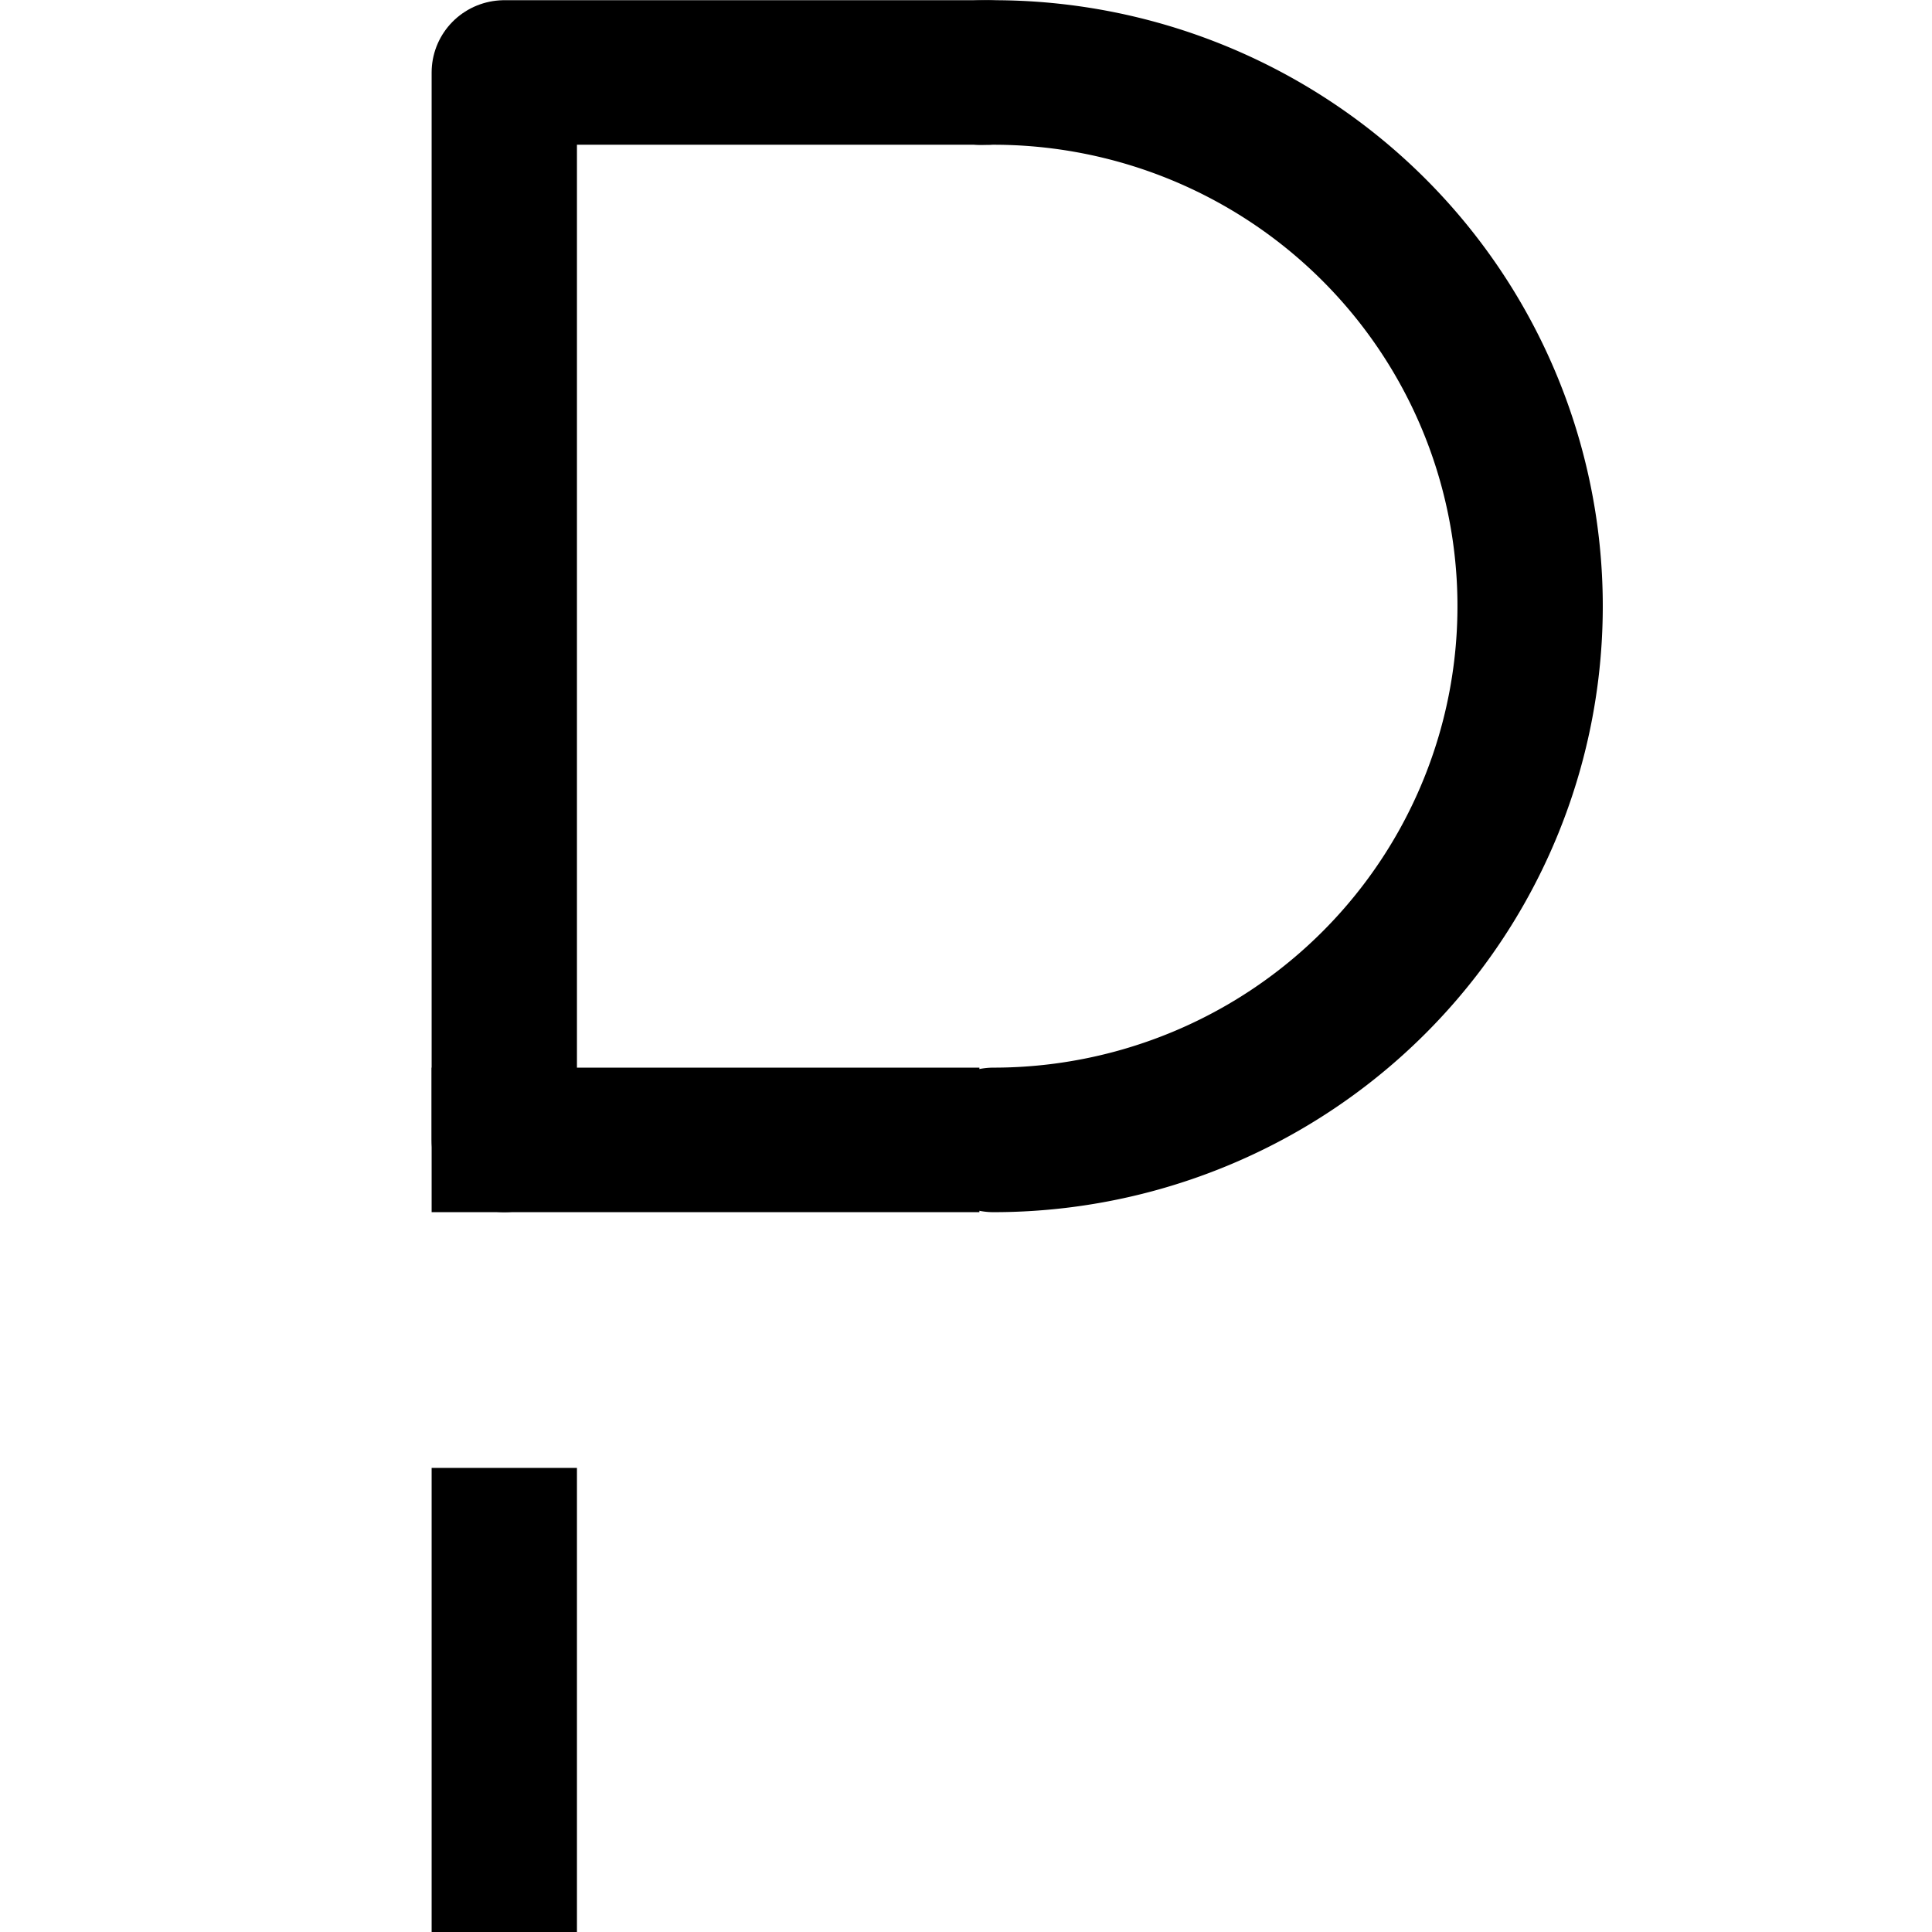 <?xml version="1.0" encoding="UTF-8" standalone="no"?>
<svg
   width="160"
   height="160"
   viewBox="0 0 160 160"
   fill="none"
   version="1.1"
   id="svg33060"
   inkscape:version="1.2.1 (9c6d41e410, 2022-07-14)"
   sodipodi:docname="pager_duty.svg"
   xmlns:inkscape="http://www.inkscape.org/namespaces/inkscape"
   xmlns:sodipodi="http://sodipodi.sourceforge.net/DTD/sodipodi-0.dtd"
   xmlns="http://www.w3.org/2000/svg"
   xmlns:svg="http://www.w3.org/2000/svg">
  <defs
     id="defs33064">
    <inkscape:path-effect
       effect="bspline"
       id="path-effect54055"
       is_visible="true"
       lpeversion="1"
       weight="33.333"
       steps="2"
       helper_size="0"
       apply_no_weight="true"
       apply_with_weight="true"
       only_selected="false" />
    <inkscape:path-effect
       effect="bspline"
       id="path-effect54051"
       is_visible="true"
       lpeversion="1"
       weight="33.333"
       steps="2"
       helper_size="0"
       apply_no_weight="true"
       apply_with_weight="true"
       only_selected="false" />
    <inkscape:path-effect
       effect="bspline"
       id="path-effect54047"
       is_visible="true"
       lpeversion="1"
       weight="33.333"
       steps="2"
       helper_size="0"
       apply_no_weight="true"
       apply_with_weight="true"
       only_selected="false" />
    <inkscape:path-effect
       effect="bspline"
       id="path-effect54041"
       is_visible="true"
       lpeversion="1"
       weight="33.333"
       steps="2"
       helper_size="0"
       apply_no_weight="true"
       apply_with_weight="true"
       only_selected="false" />
    <inkscape:path-effect
       effect="bspline"
       id="path-effect54037"
       is_visible="true"
       lpeversion="1"
       weight="33.333"
       steps="2"
       helper_size="0"
       apply_no_weight="true"
       apply_with_weight="true"
       only_selected="false" />
  </defs>
  <sodipodi:namedview
     id="namedview33062"
     pagecolor="#ffffff"
     bordercolor="#000000"
     borderopacity="0.25"
     inkscape:showpageshadow="2"
     inkscape:pageopacity="0.0"
     inkscape:pagecheckerboard="0"
     inkscape:deskcolor="#d1d1d1"
     showgrid="false"
     inkscape:zoom="2.8578899"
     inkscape:cx="92.725754"
     inkscape:cy="110.921"
     inkscape:window-width="1920"
     inkscape:window-height="1009"
     inkscape:window-x="-8"
     inkscape:window-y="-8"
     inkscape:window-maximized="1"
     inkscape:current-layer="svg33060" />
  <g
     id="g64984"
     transform="matrix(1.111,0,0,1.105,-4.641,-0.628)"
     style="stroke-width:0.903">
    <path
       style="fill:none;stroke:#000000;stroke-width:10.832;stroke-linecap:round;stroke-linejoin:round;stroke-miterlimit:1;stroke-dasharray:none;paint-order:stroke fill markers"
       id="path59871"
       sodipodi:type="arc"
       sodipodi:cx="78.235306"
       sodipodi:cy="46.000023"
       sodipodi:rx="40"
       sodipodi:ry="40"
       sodipodi:start="4.6891387"
       sodipodi:end="1.5707963"
       sodipodi:arc-type="arc"
       d="m 77.305,6.011 a 40,40 0 0 1 35.257,19.455 40,40 0 0 1 0.468,40.265 40,40 0 0 1 -34.795,20.269"
       sodipodi:open="true" />
    <path
       style="fill:none;stroke:#000000;stroke-width:10.832;stroke-linecap:round;stroke-linejoin:round;stroke-miterlimit:1;stroke-dasharray:none;paint-order:stroke fill markers"
       d="m 77.768,6 h -36 v 80"
       id="path62051"
       sodipodi:nodetypes="ccc" />
    <path
       style="fill:none;stroke:#000000;stroke-width:10.832;stroke-linecap:square;stroke-linejoin:round;stroke-miterlimit:1;stroke-dasharray:none;paint-order:stroke fill markers"
       d="m 41.768,86 h 30"
       id="path62053"
       sodipodi:nodetypes="cc" />
    <path
       style="fill:none;stroke:#000000;stroke-width:10.832;stroke-linecap:square;stroke-linejoin:round;stroke-miterlimit:1;stroke-dasharray:none;paint-order:stroke fill markers"
       d="m 41.768,116 v 24"
       id="path62790"
       sodipodi:nodetypes="cc" />
  </g>
</svg>
